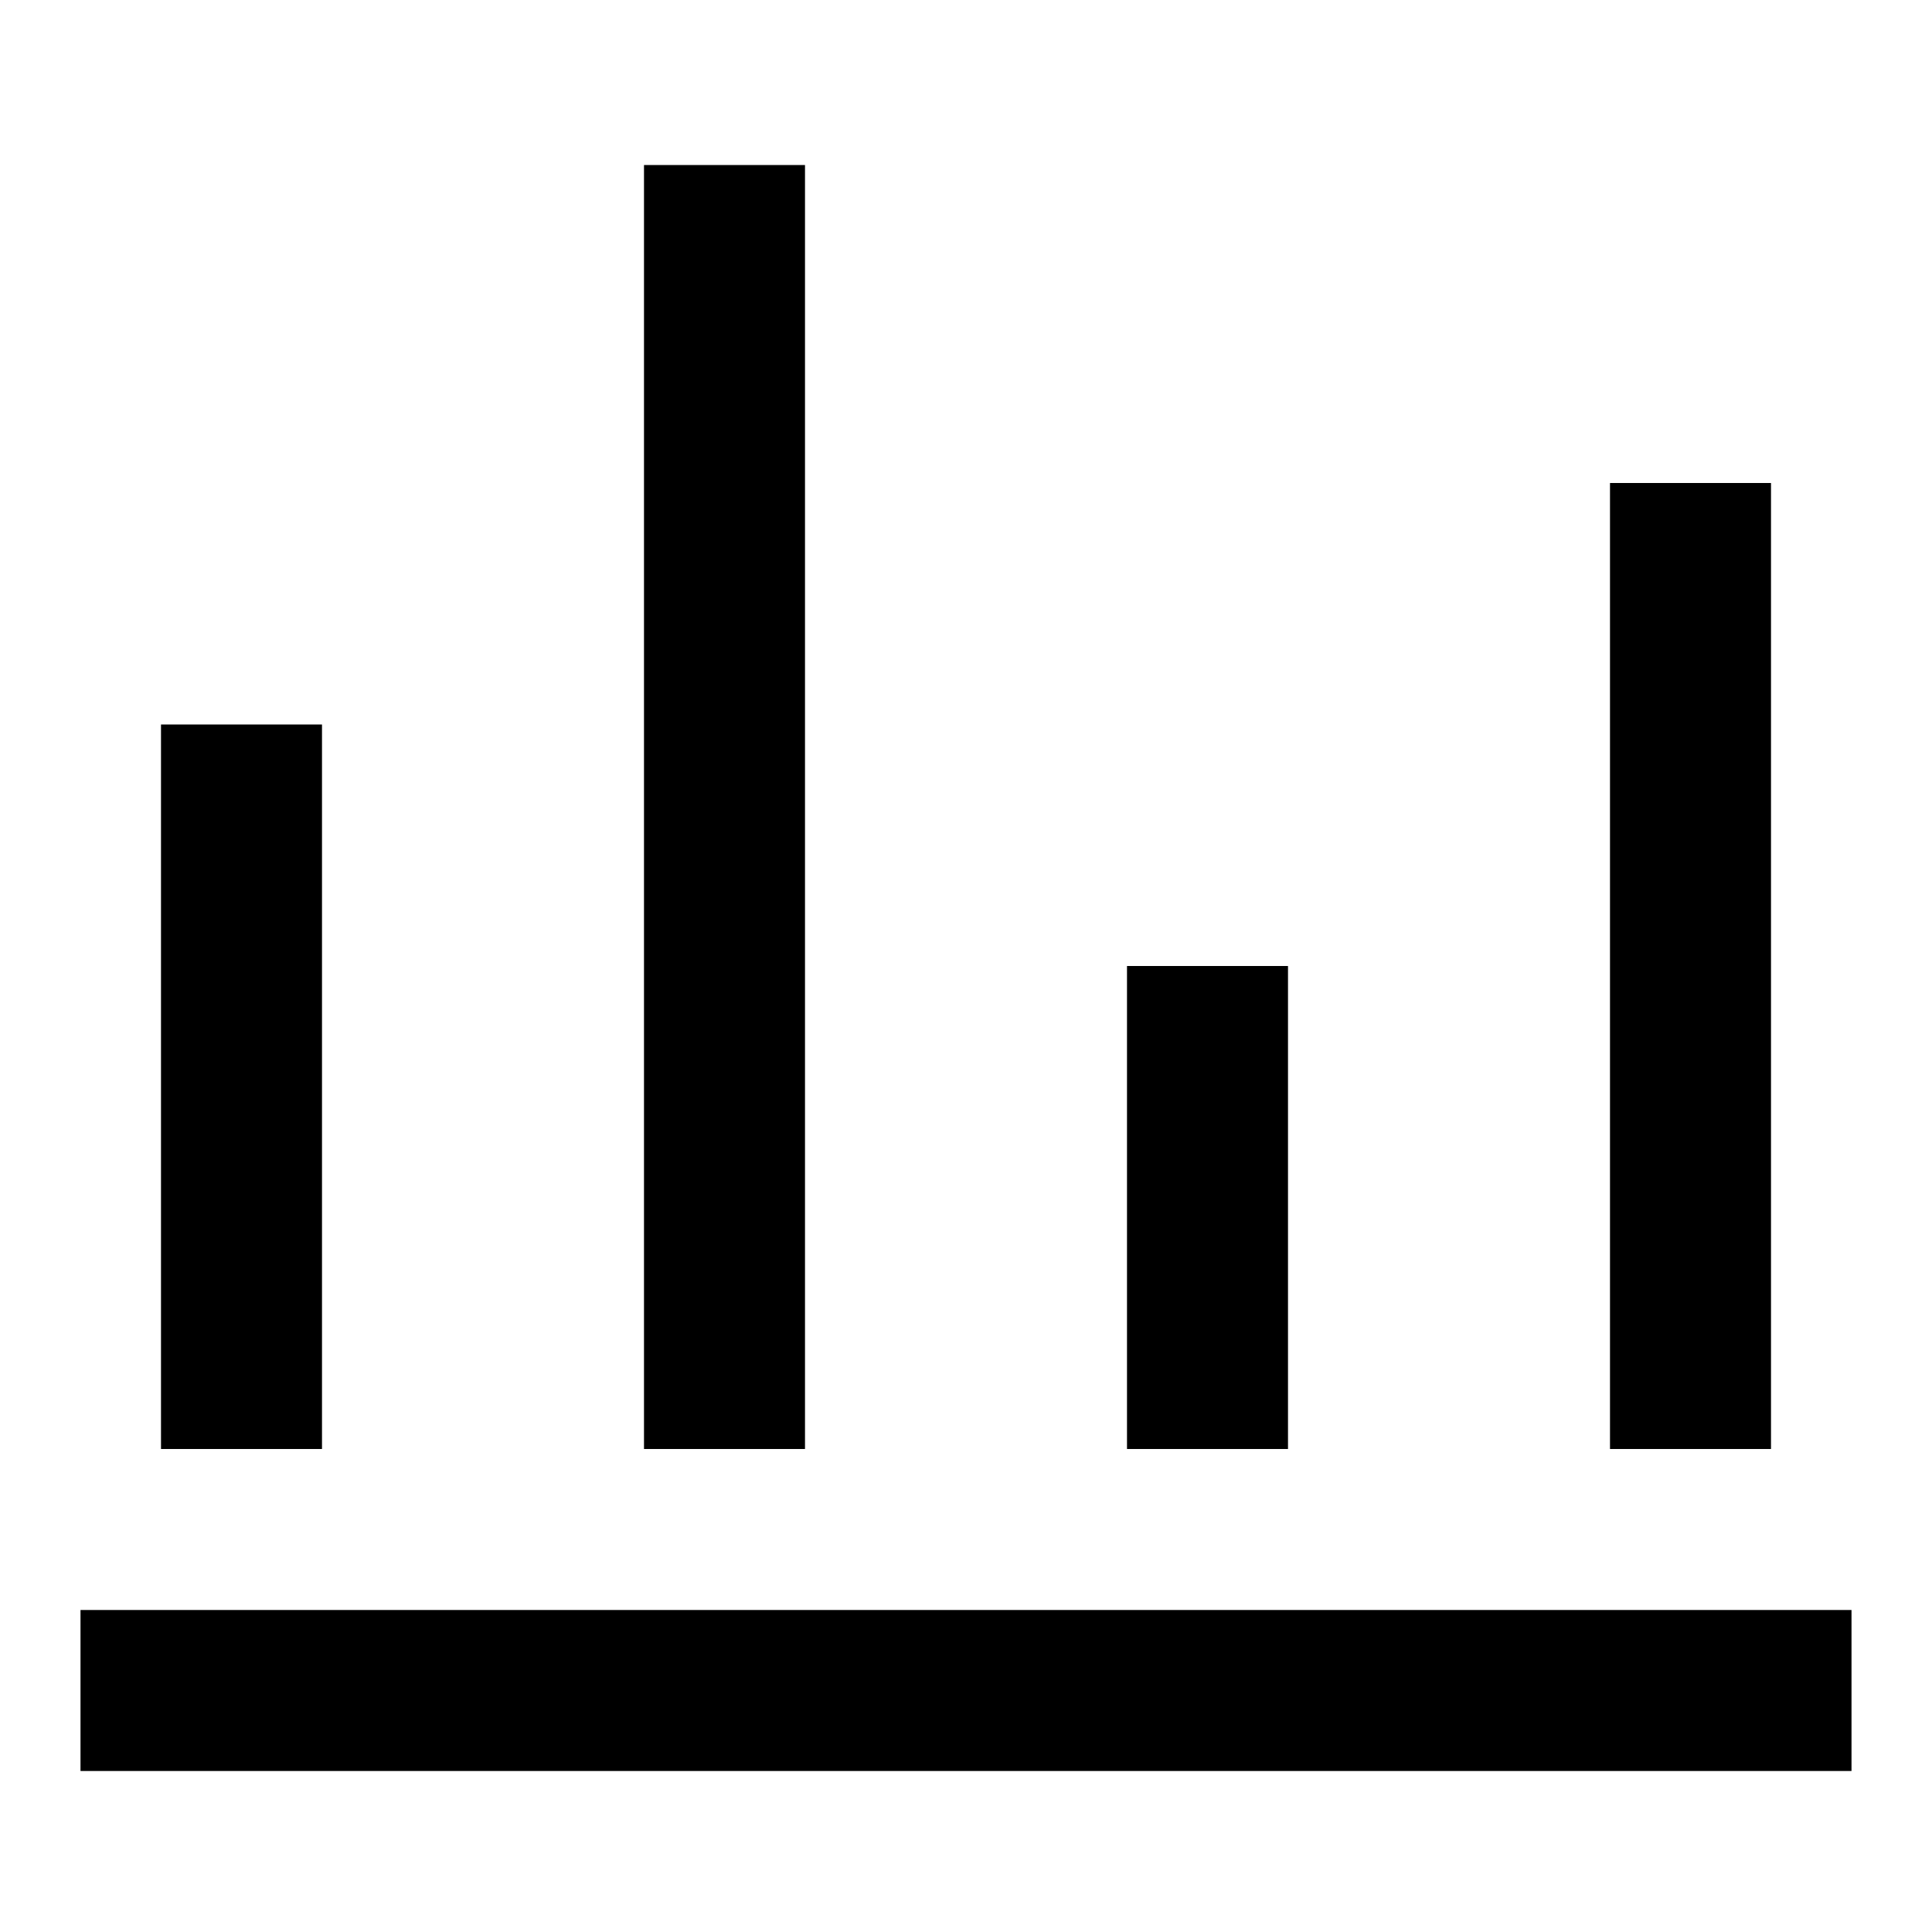 <?xml version="1.0" standalone="no"?><!DOCTYPE svg PUBLIC "-//W3C//DTD SVG 1.1//EN" "http://www.w3.org/Graphics/SVG/1.1/DTD/svg11.dtd"><svg t="1749109745275" class="icon" viewBox="0 0 1024 1024" version="1.1" xmlns="http://www.w3.org/2000/svg" p-id="5440" xmlns:xlink="http://www.w3.org/1999/xlink" width="200" height="200"><path d="M42.667 853.333h938.667v85.333H42.667zM341.333 87.467h85.333V768h-85.333zM597.333 512h85.333v256h-85.333zM85.333 384h85.333v384H85.333zM853.333 256h85.333v512h-85.333z" p-id="5441"></path></svg>